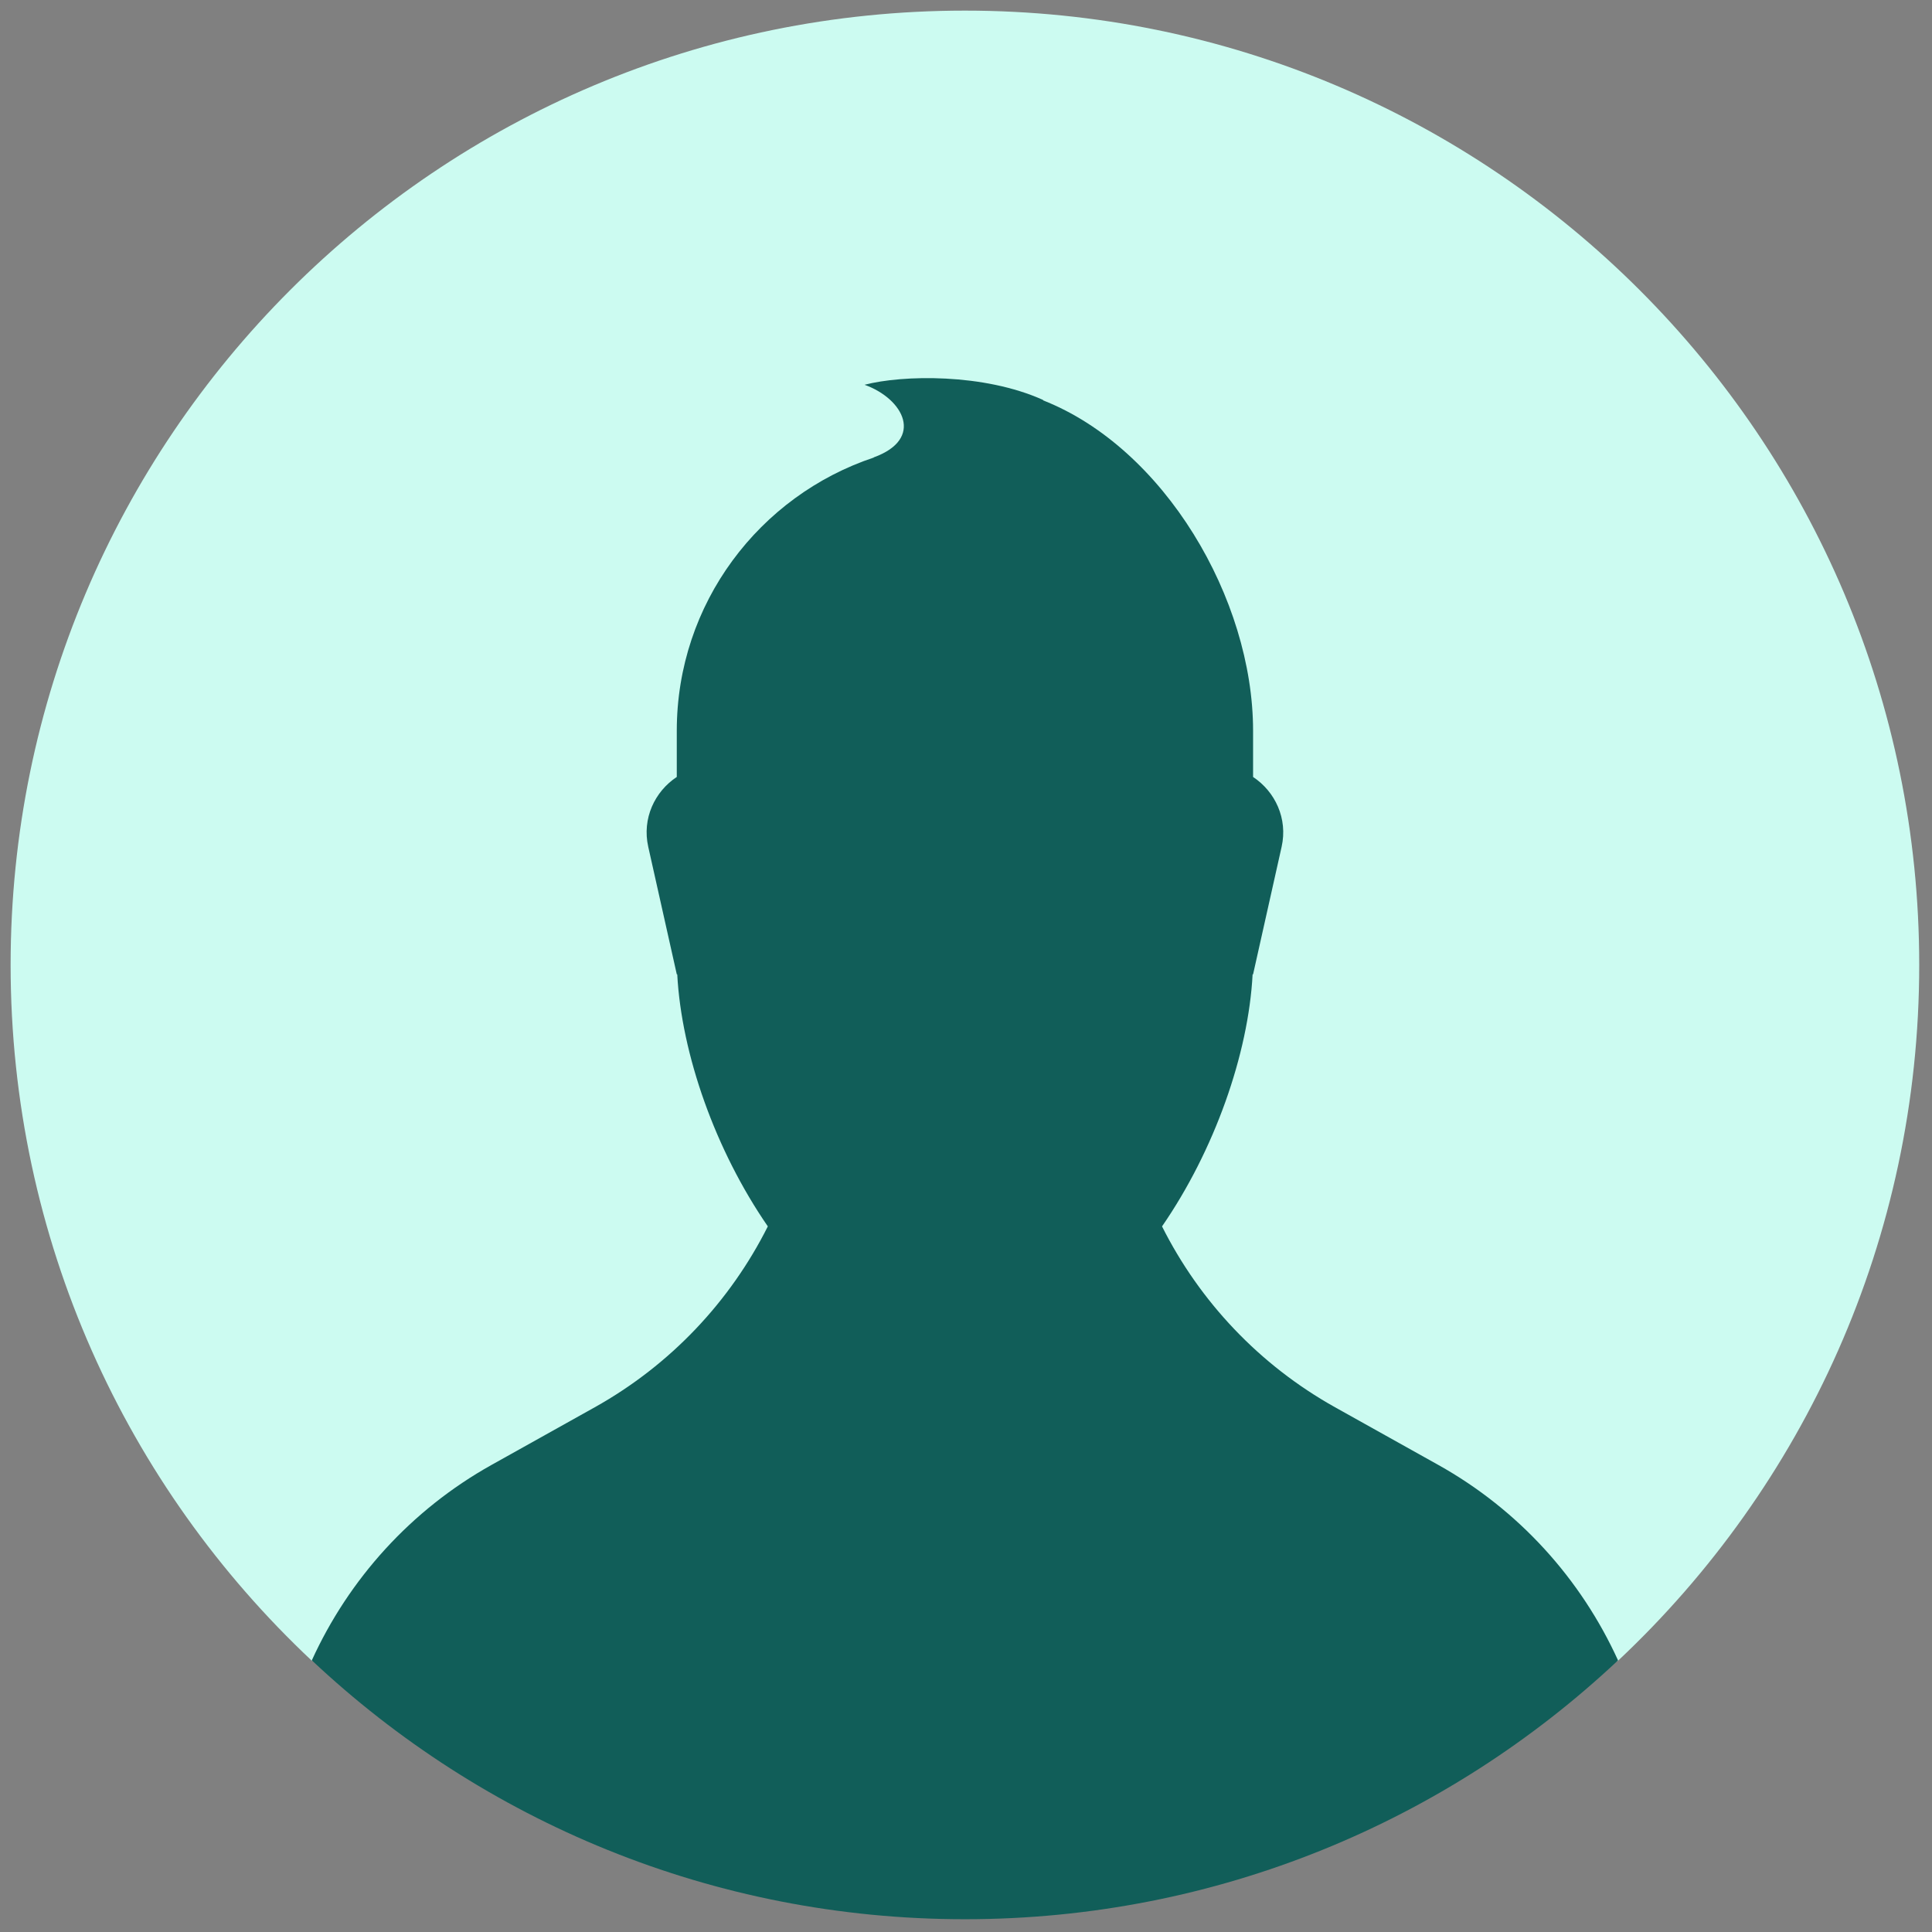 <svg xmlns="http://www.w3.org/2000/svg" xmlns:xlink="http://www.w3.org/1999/xlink" version="1.1" width="256" height="256" viewBox="0 0 256 256" xml:space="preserve">

<rect x="0" y="0" width="256" height="256" fill="#808080" stroke="none"/>

<defs>
</defs>
<g style="stroke: none; stroke-width: 0; stroke-dasharray: none; stroke-linecap: butt; stroke-linejoin: miter; stroke-miterlimit: 10; fill: none; fill-rule: nonzero; opacity: 1;" transform="translate(1.407 1.407) scale(2.81 2.81)" >
	<path d="M 45 82 L 45 82 c -11.919 0 -20.793 -1.072 -30.806 -4.198 C 5.457 69.594 0 57.934 0 45 v 0 C 0 20.147 20.147 0 45 0 h 0 c 24.853 0 45 20.147 45 45 v 0 c 0 12.934 -5.457 24.594 -14.194 32.802 C 65.179 83.249 56.919 82 45 82 z" style="stroke: none; stroke-width: 1; stroke-dasharray: none; stroke-linecap: butt; stroke-linejoin: miter; stroke-miterlimit: 10; fill: rgb(204,251,241); fill-rule: nonzero; opacity: 1;" transform=" matrix(1 0 0 1 0 0) " stroke-linecap="round" />
	<path d="M 67.319 68.576 l -4.863 -2.716 c -3.576 -1.997 -6.386 -4.994 -8.161 -8.53 c 2.468 -3.578 4.072 -8.116 4.271 -11.885 h 0.022 l 1.346 -6.015 c 0.298 -1.332 -0.306 -2.604 -1.346 -3.293 v -2.179 c 0 -6.227 -4.193 -13.335 -9.906 -15.582 l 0.009 -0.015 c -2.81 -1.268 -6.633 -1.184 -8.423 -0.718 c 1.849 0.664 2.835 2.557 0.425 3.426 l 0.022 0.001 c -5.402 1.796 -9.302 6.882 -9.302 12.887 v 2.179 c -1.041 0.689 -1.644 1.96 -1.346 3.293 l 1.346 6.015 h 0.022 c 0.199 3.769 1.802 8.307 4.271 11.885 c -1.775 3.536 -4.586 6.533 -8.161 8.53 l -4.863 2.716 c -3.804 2.124 -6.732 5.385 -8.479 9.218 C 22.253 85.358 33.081 90 45 90 h 0 c 11.919 0 22.747 -4.642 30.798 -12.206 C 74.052 73.961 71.123 70.7 67.319 68.576 z" style="stroke: none; stroke-width: 1; stroke-dasharray: none; stroke-linecap: butt; stroke-linejoin: miter; stroke-miterlimit: 10; fill: rgb(17,94,89); fill-rule: nonzero; opacity: 1;" transform=" matrix(1 0 0 1 0 0) " stroke-linecap="round" />
</g>
</svg>